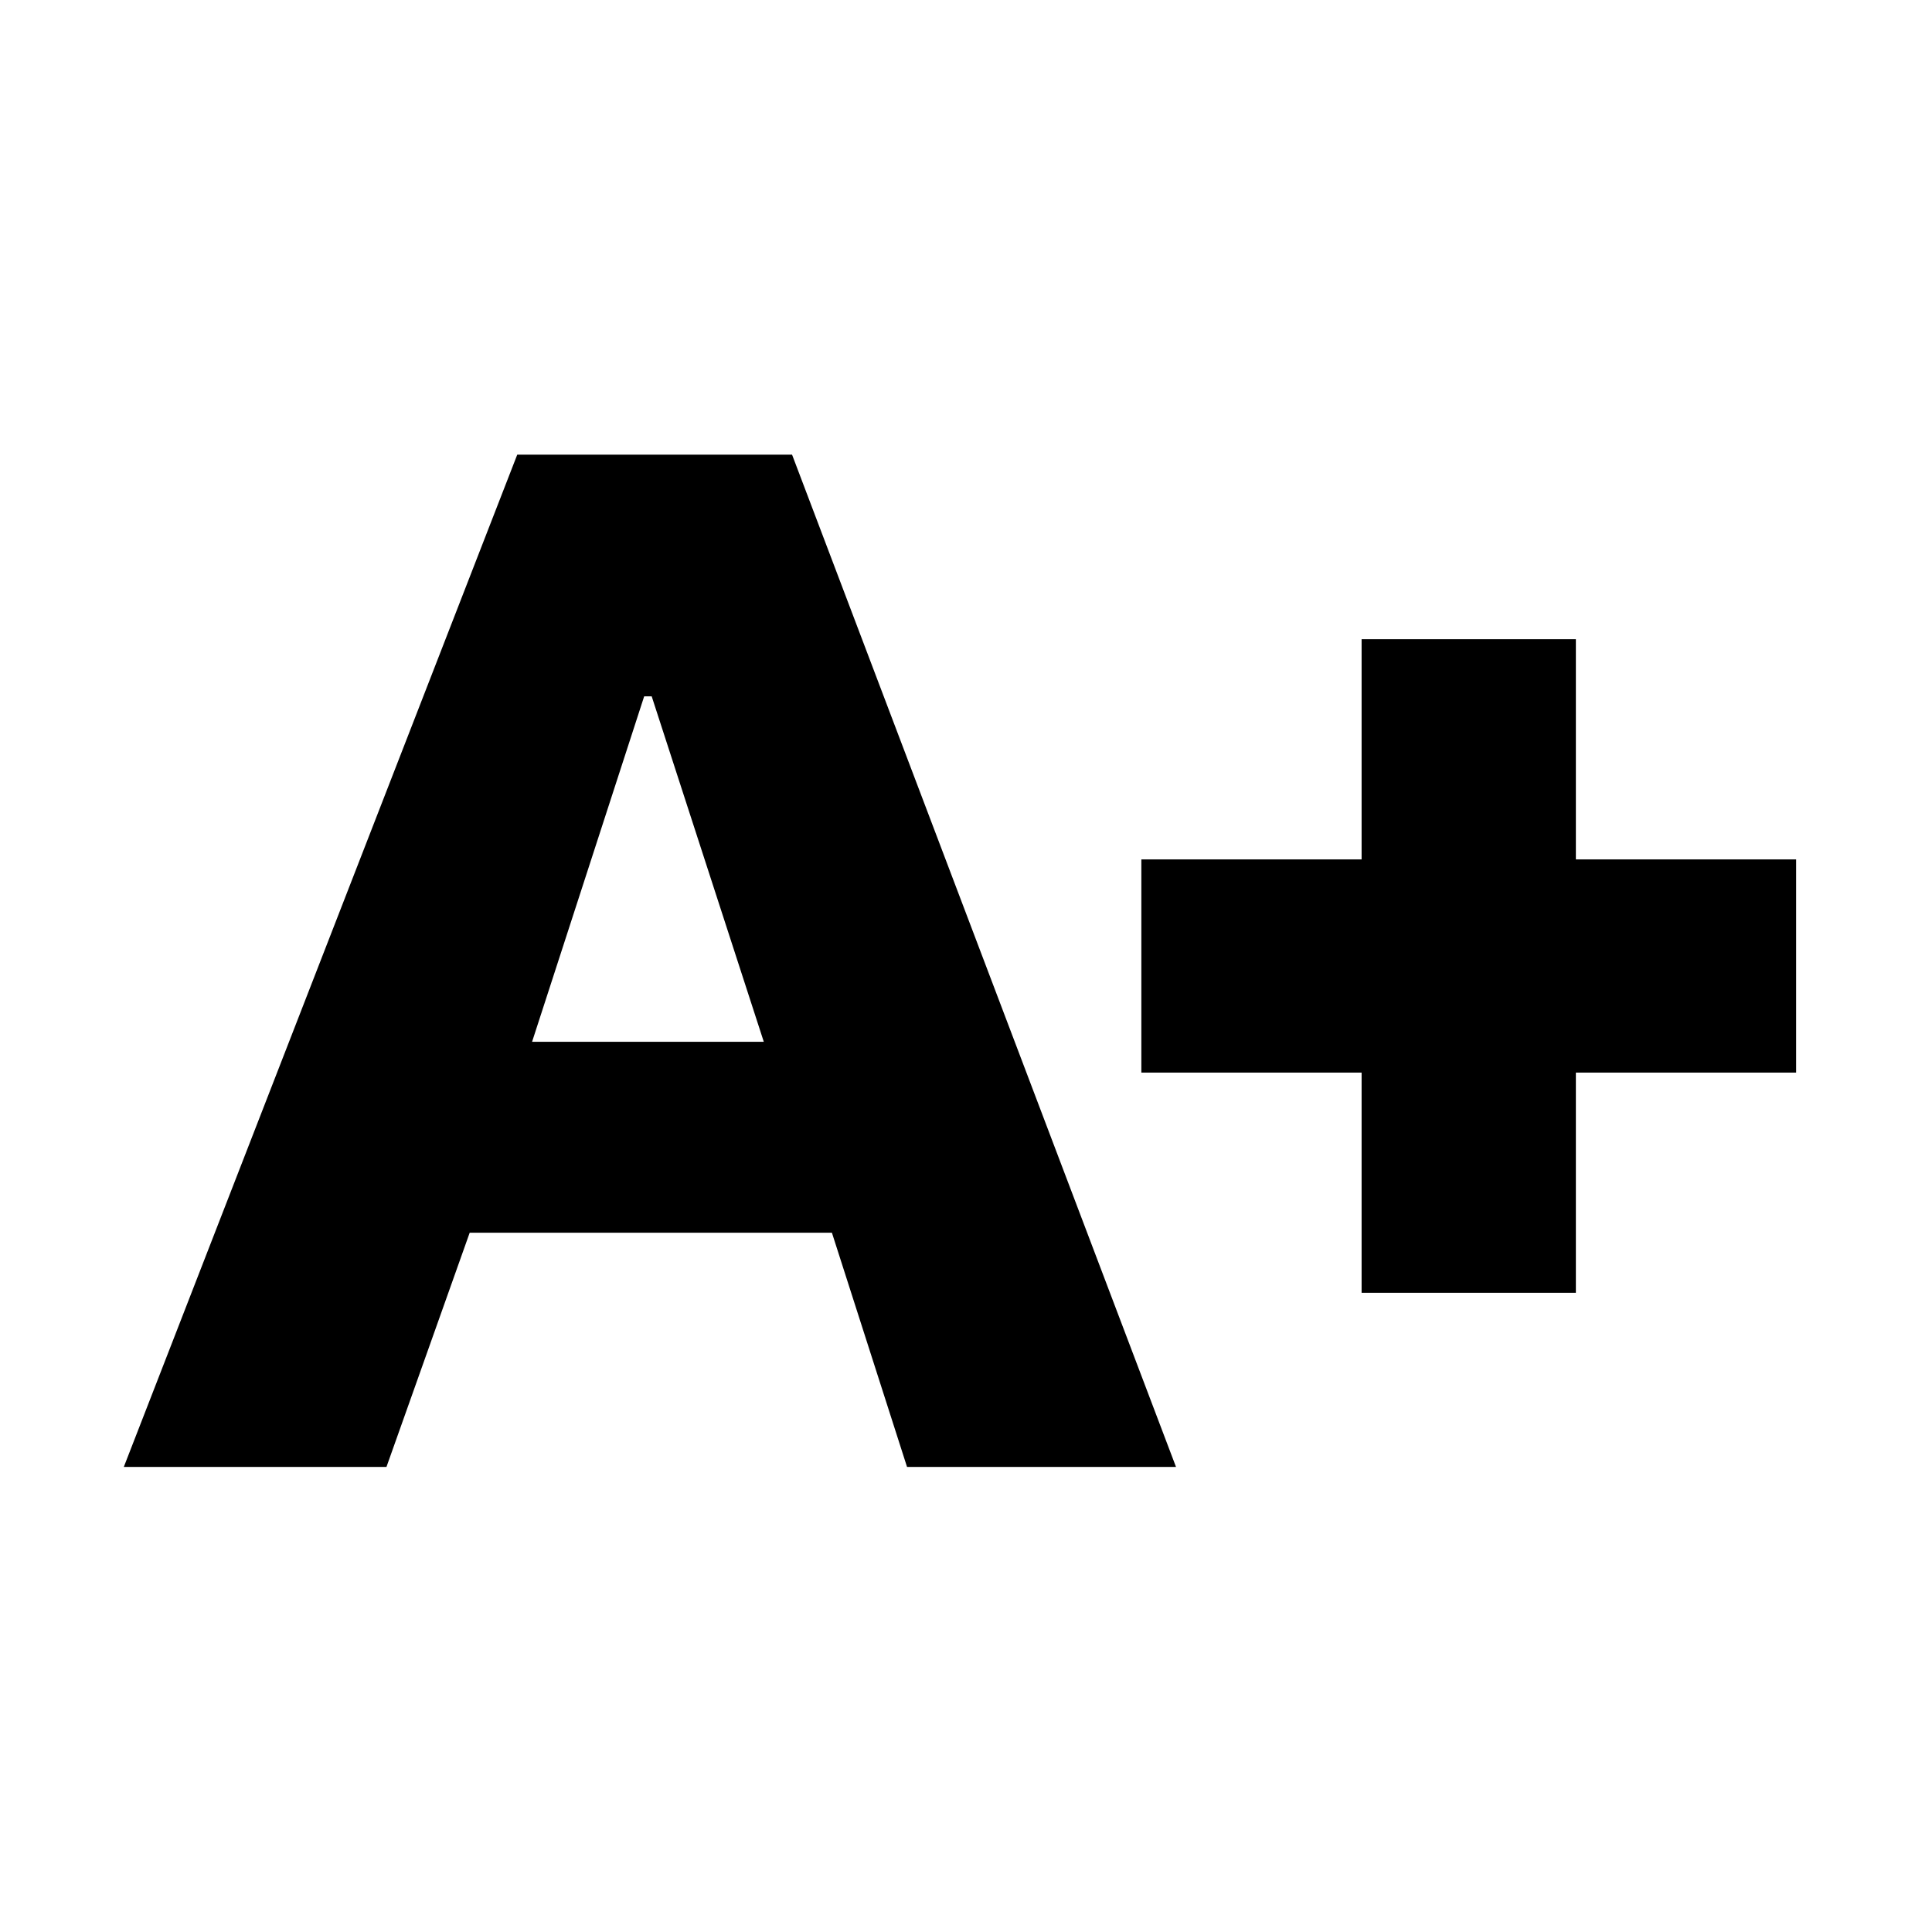 <svg xmlns="http://www.w3.org/2000/svg" height="20" viewBox="0 -960 960 960" width="20"><path d="m61.52-231.09 195.5-503h136.55l190.78 503H450.7l-37.33-116.39H233.39l-41.36 116.39H61.52Zm202.87-211.26h115.13L323.82-614h-3.73l-55.7 171.65Zm412.18 124.74v-109.43H567.13v-105.92h109.44v-109.43h106.47v109.43h109.44v105.92H783.04v109.43H676.57Z"/></svg>